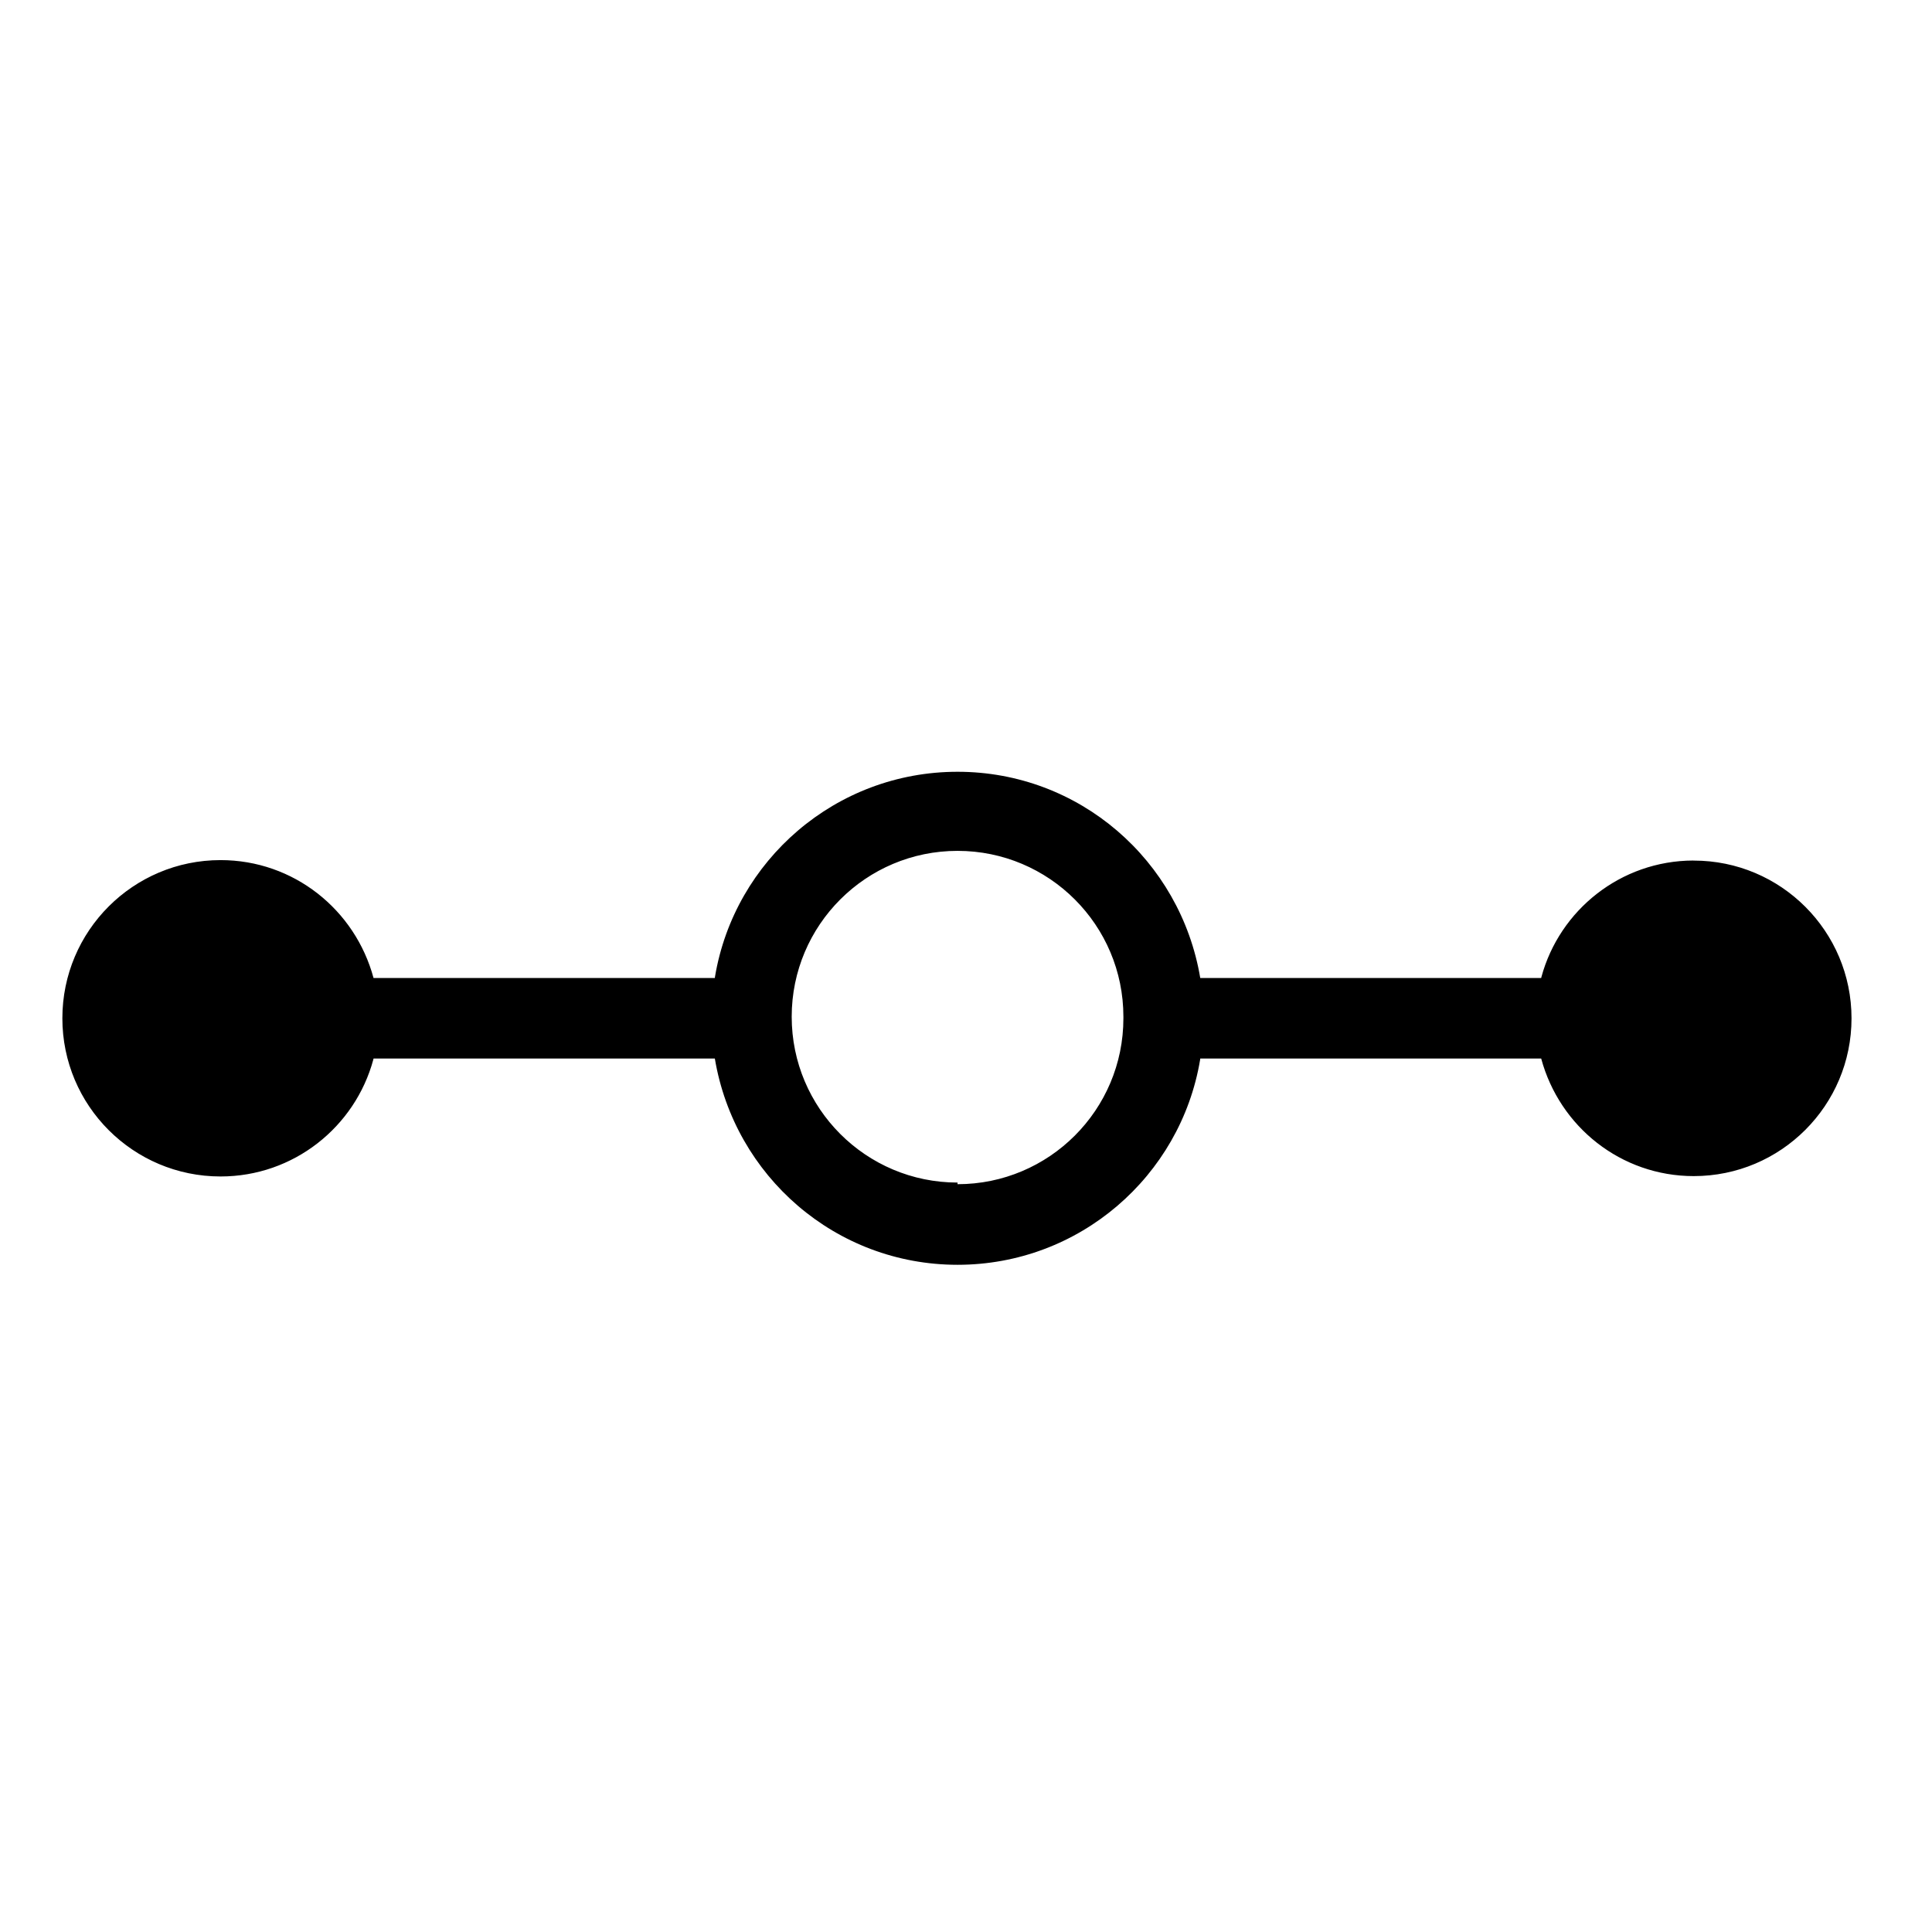 <!-- Generated by IcoMoon.io -->
<svg version="1.1" xmlns="http://www.w3.org/2000/svg" width="32" height="32" viewBox="0 0 32 32">
<title>navi.inline</title>
<path d="M28.047 14.253c-1.203 0.003-2.215 0.82-2.516 1.928l-0.004 0.018h-5.647c-0.327-1.949-2.002-3.416-4.020-3.416s-3.693 1.467-4.017 3.392l-0.003 0.024h-5.653c-0.305-1.133-1.324-1.953-2.534-1.953-1.447 0-2.62 1.173-2.62 2.62s1.173 2.62 2.62 2.62c1.21 0 2.228-0.82 2.53-1.935l0.004-0.018h5.653c0.327 1.949 2.002 3.416 4.020 3.416s3.693-1.467 4.017-3.392l0.003-0.024h5.647c0.305 1.129 1.321 1.947 2.527 1.947 1.443 0 2.613-1.17 2.613-2.613s-1.17-2.613-2.613-2.613c-0.002 0-0.005 0-0.007 0h0zM15.86 19.587c-1.517 0-2.747-1.23-2.747-2.747s1.23-2.747 2.747-2.747c1.517 0 2.747 1.23 2.747 2.747v0c0 0.008 0 0.017 0 0.027 0 1.517-1.23 2.747-2.747 2.747-0 0-0 0-0 0v0z"></path>
</svg>
